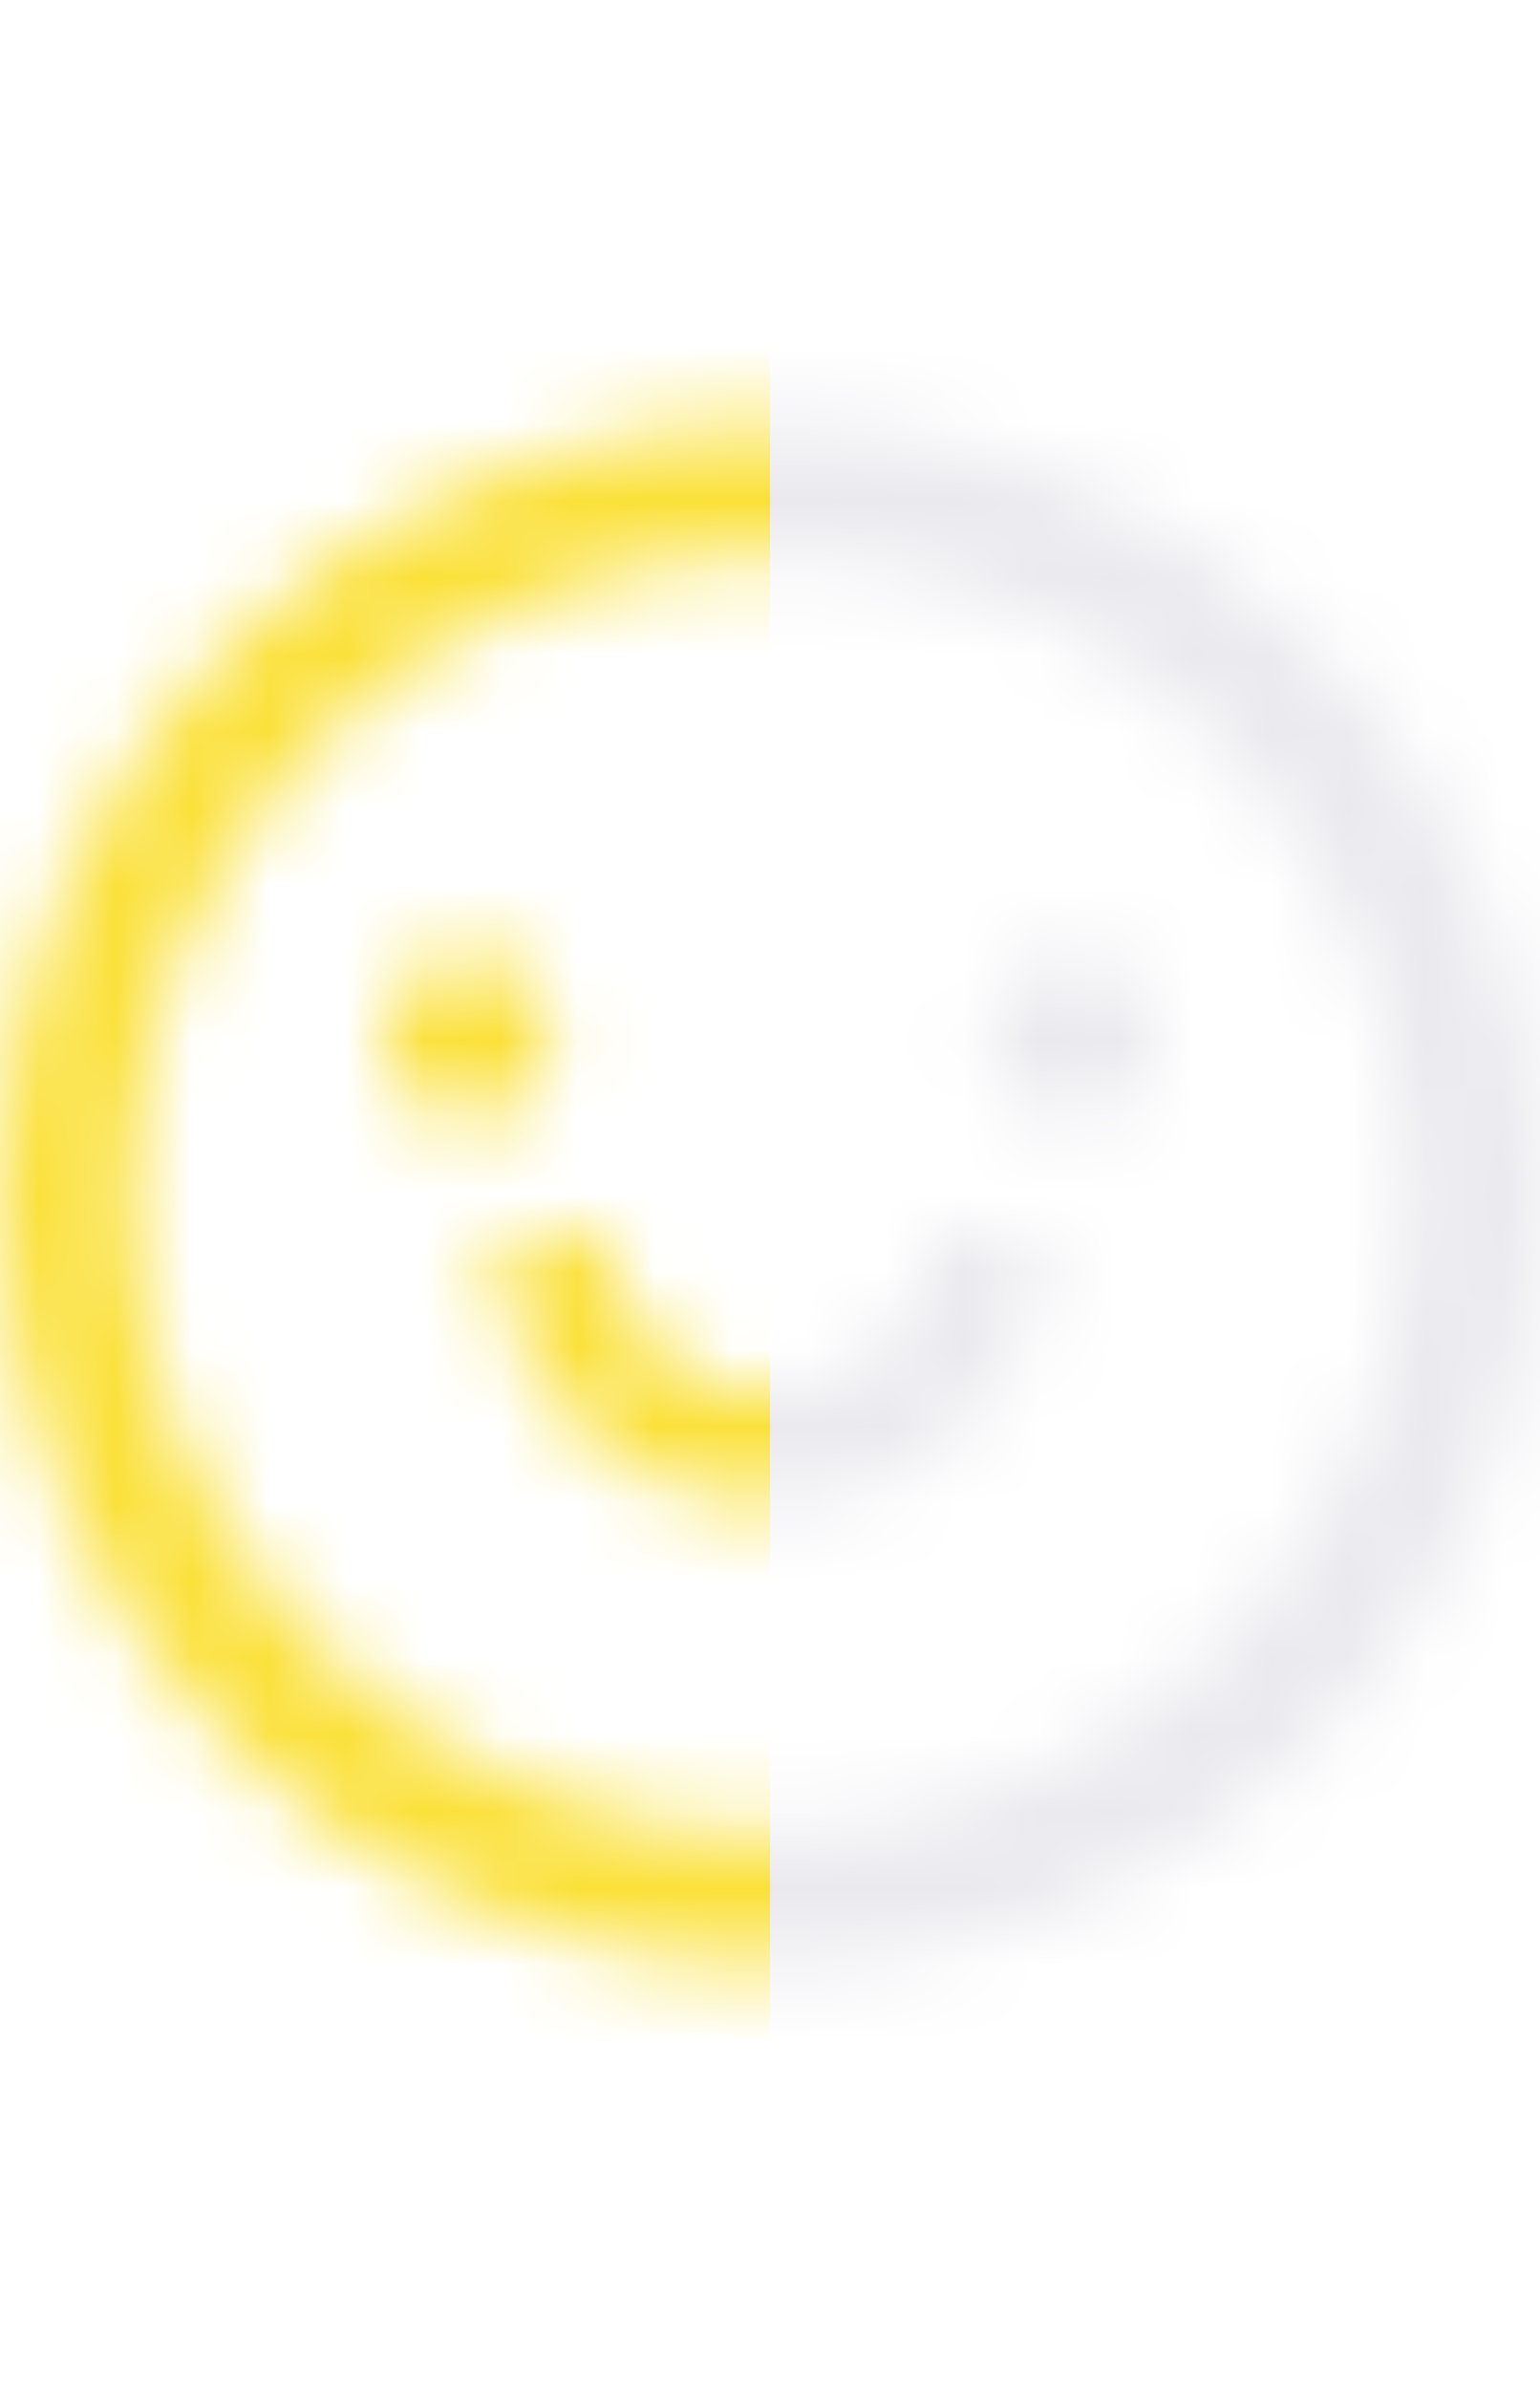 <svg width="20" height="31" viewBox="0 0 20 31" fill="none" xmlns="http://www.w3.org/2000/svg">
<mask id="mask0_351_8519" style="mask-type:alpha" maskUnits="userSpaceOnUse" x="0" y="5" width="20" height="21">
<path d="M5 13.469C5 13.753 5.113 14.025 5.314 14.226C5.515 14.427 5.787 14.54 6.071 14.54C6.356 14.54 6.628 14.427 6.829 14.226C7.03 14.025 7.143 13.753 7.143 13.469C7.143 13.185 7.03 12.912 6.829 12.711C6.628 12.51 6.356 12.397 6.071 12.397C5.787 12.397 5.515 12.51 5.314 12.711C5.113 12.912 5 13.185 5 13.469ZM12.857 13.469C12.857 13.753 12.97 14.025 13.171 14.226C13.372 14.427 13.644 14.54 13.929 14.54C14.213 14.54 14.485 14.427 14.686 14.226C14.887 14.025 15 13.753 15 13.469C15 13.185 14.887 12.912 14.686 12.711C14.485 12.51 14.213 12.397 13.929 12.397C13.644 12.397 13.372 12.51 13.171 12.711C12.97 12.912 12.857 13.185 12.857 13.469ZM10 5.5C4.478 5.5 0 9.978 0 15.5C0 21.022 4.478 25.5 10 25.5C15.522 25.5 20 21.022 20 15.5C20 9.978 15.522 5.5 10 5.5ZM15.87 21.37C15.107 22.134 14.219 22.732 13.23 23.152C12.21 23.585 11.123 23.804 10 23.804C8.877 23.804 7.79 23.585 6.768 23.152C5.781 22.735 4.884 22.13 4.127 21.37C3.364 20.607 2.766 19.719 2.346 18.73C1.915 17.71 1.696 16.623 1.696 15.5C1.696 14.377 1.915 13.29 2.348 12.268C2.765 11.28 3.37 10.384 4.129 9.627C4.893 8.864 5.781 8.266 6.77 7.846C7.79 7.415 8.877 7.196 10 7.196C11.123 7.196 12.21 7.415 13.232 7.848C14.22 8.265 15.116 8.87 15.873 9.629C16.636 10.393 17.234 11.281 17.654 12.27C18.085 13.29 18.304 14.377 18.304 15.5C18.304 16.623 18.085 17.71 17.652 18.732C17.235 19.719 16.63 20.615 15.87 21.37ZM13.393 15.969H12.319C12.225 15.969 12.145 16.04 12.138 16.134C12.054 17.239 11.127 18.112 10 18.112C8.873 18.112 7.944 17.239 7.862 16.134C7.855 16.04 7.775 15.969 7.681 15.969H6.607C6.583 15.969 6.559 15.974 6.537 15.983C6.514 15.993 6.494 16.007 6.478 16.024C6.461 16.042 6.448 16.062 6.44 16.085C6.431 16.108 6.427 16.132 6.429 16.156C6.527 18.038 8.092 19.54 10 19.54C11.909 19.54 13.473 18.038 13.571 16.156C13.573 16.132 13.569 16.108 13.56 16.085C13.552 16.062 13.539 16.042 13.522 16.024C13.506 16.007 13.486 15.993 13.463 15.983C13.441 15.974 13.417 15.969 13.393 15.969Z" fill="black" fill-opacity="0.85"/>
</mask>
<g mask="url(#mask0_351_8519)">
<rect x="-2" width="12" height="31" fill="#FADB14"/>
<rect x="10" width="12" height="31" fill="#E5E5EB"/>
</g>
</svg>
